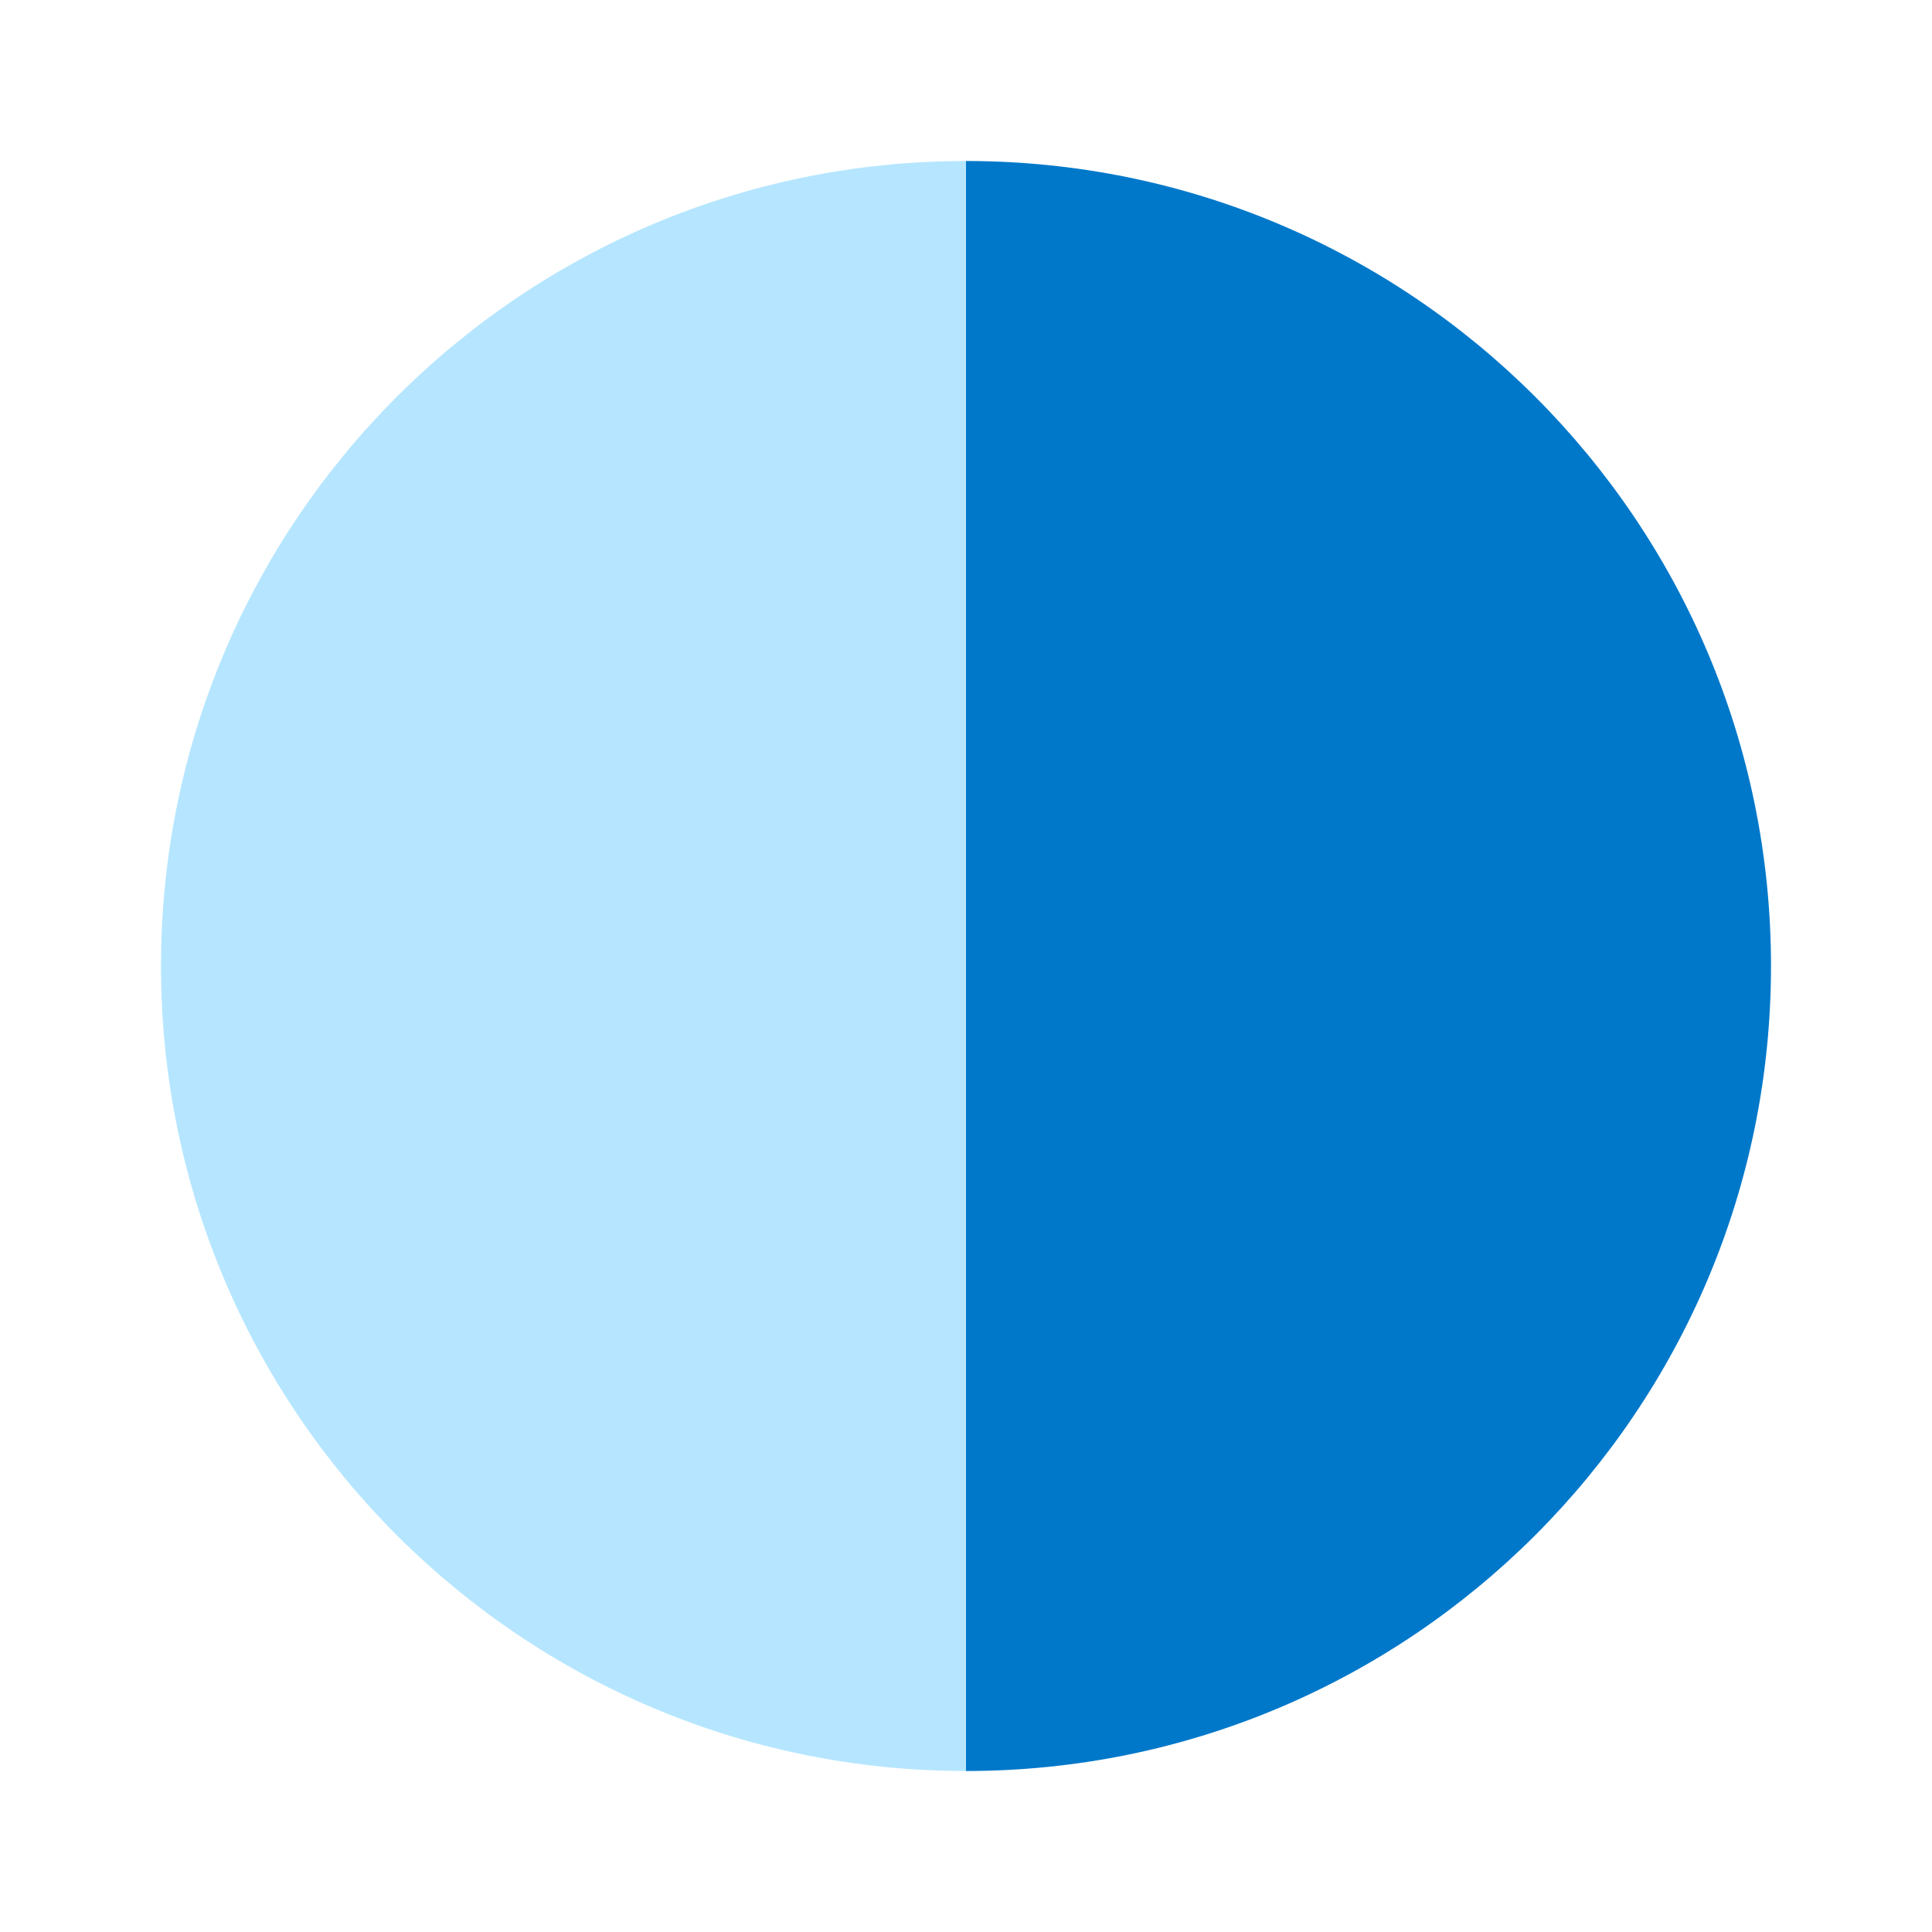 <svg width="24" height="24" viewBox="0 0 24 24" fill="none" xmlns="http://www.w3.org/2000/svg">
<path fill-rule="evenodd" clip-rule="evenodd" d="M2 12C2 6.477 6.477 2 12 2V12V22C6.477 22 2 17.523 2 12Z" fill="#B6E6FF"/>
<path fill-rule="evenodd" clip-rule="evenodd" d="M22 12C22 17.523 17.523 22 12 22V2C17.523 2 22 6.477 22 12Z" fill="#0078CA"/>
</svg>
